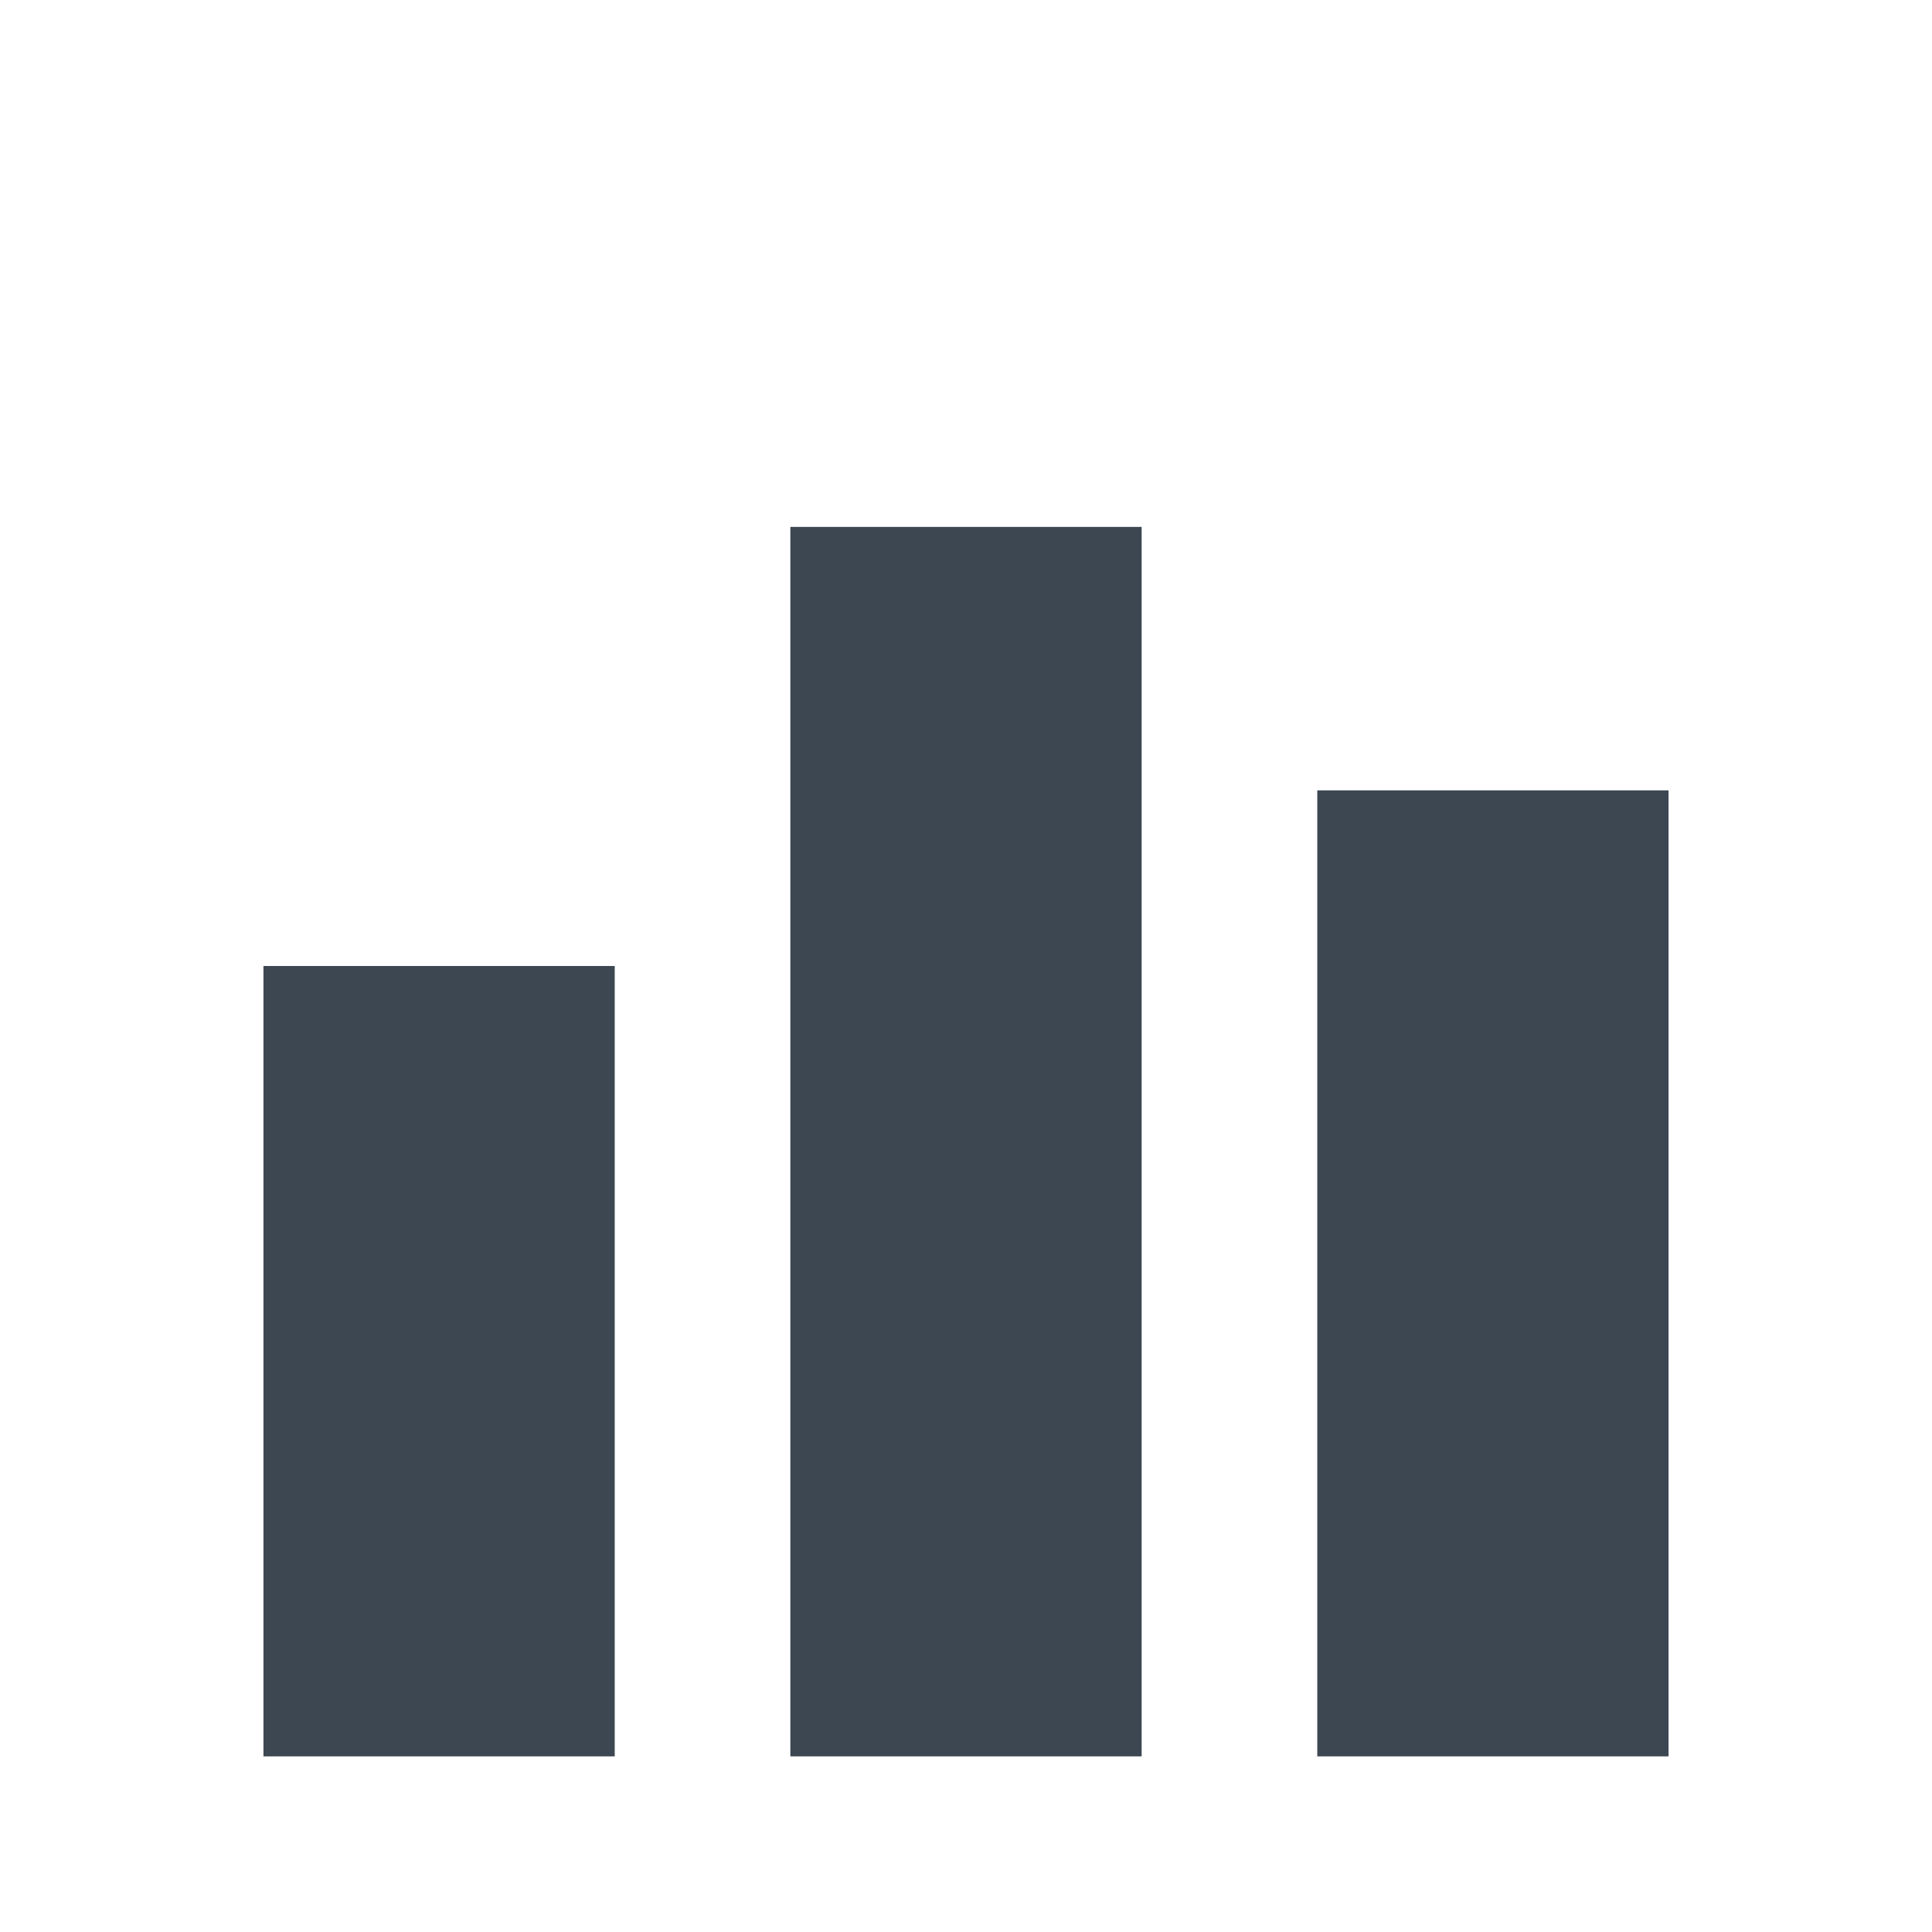 <?xml version="1.0" encoding="UTF-8" standalone="no"?>
<svg width="22px" height="22px" viewBox="0 0 22 22" version="1.1" xmlns="http://www.w3.org/2000/svg" xmlns:xlink="http://www.w3.org/1999/xlink" xmlns:sketch="http://www.bohemiancoding.com/sketch/ns">
    <!-- Generator: Sketch 3.4.4 (17249) - http://www.bohemiancoding.com/sketch -->
    <title>icon-graph-22px</title>
    <desc>Created with Sketch.</desc>
    <defs></defs>
    <g id="22px" stroke="none" stroke-width="1" fill="none" fill-rule="evenodd" sketch:type="MSPage">
        <g id="icon-graph-22px" sketch:type="MSArtboardGroup" fill="#3D4752">
            <rect id="Rectangle-path" sketch:type="MSShapeGroup" x="15" y="9" width="4" height="11"></rect>
            <rect id="Rectangle-path" sketch:type="MSShapeGroup" x="9" y="6" width="4" height="14"></rect>
            <rect id="Rectangle-path" sketch:type="MSShapeGroup" x="3" y="11" width="4" height="9"></rect>
        </g>
    </g>
</svg>